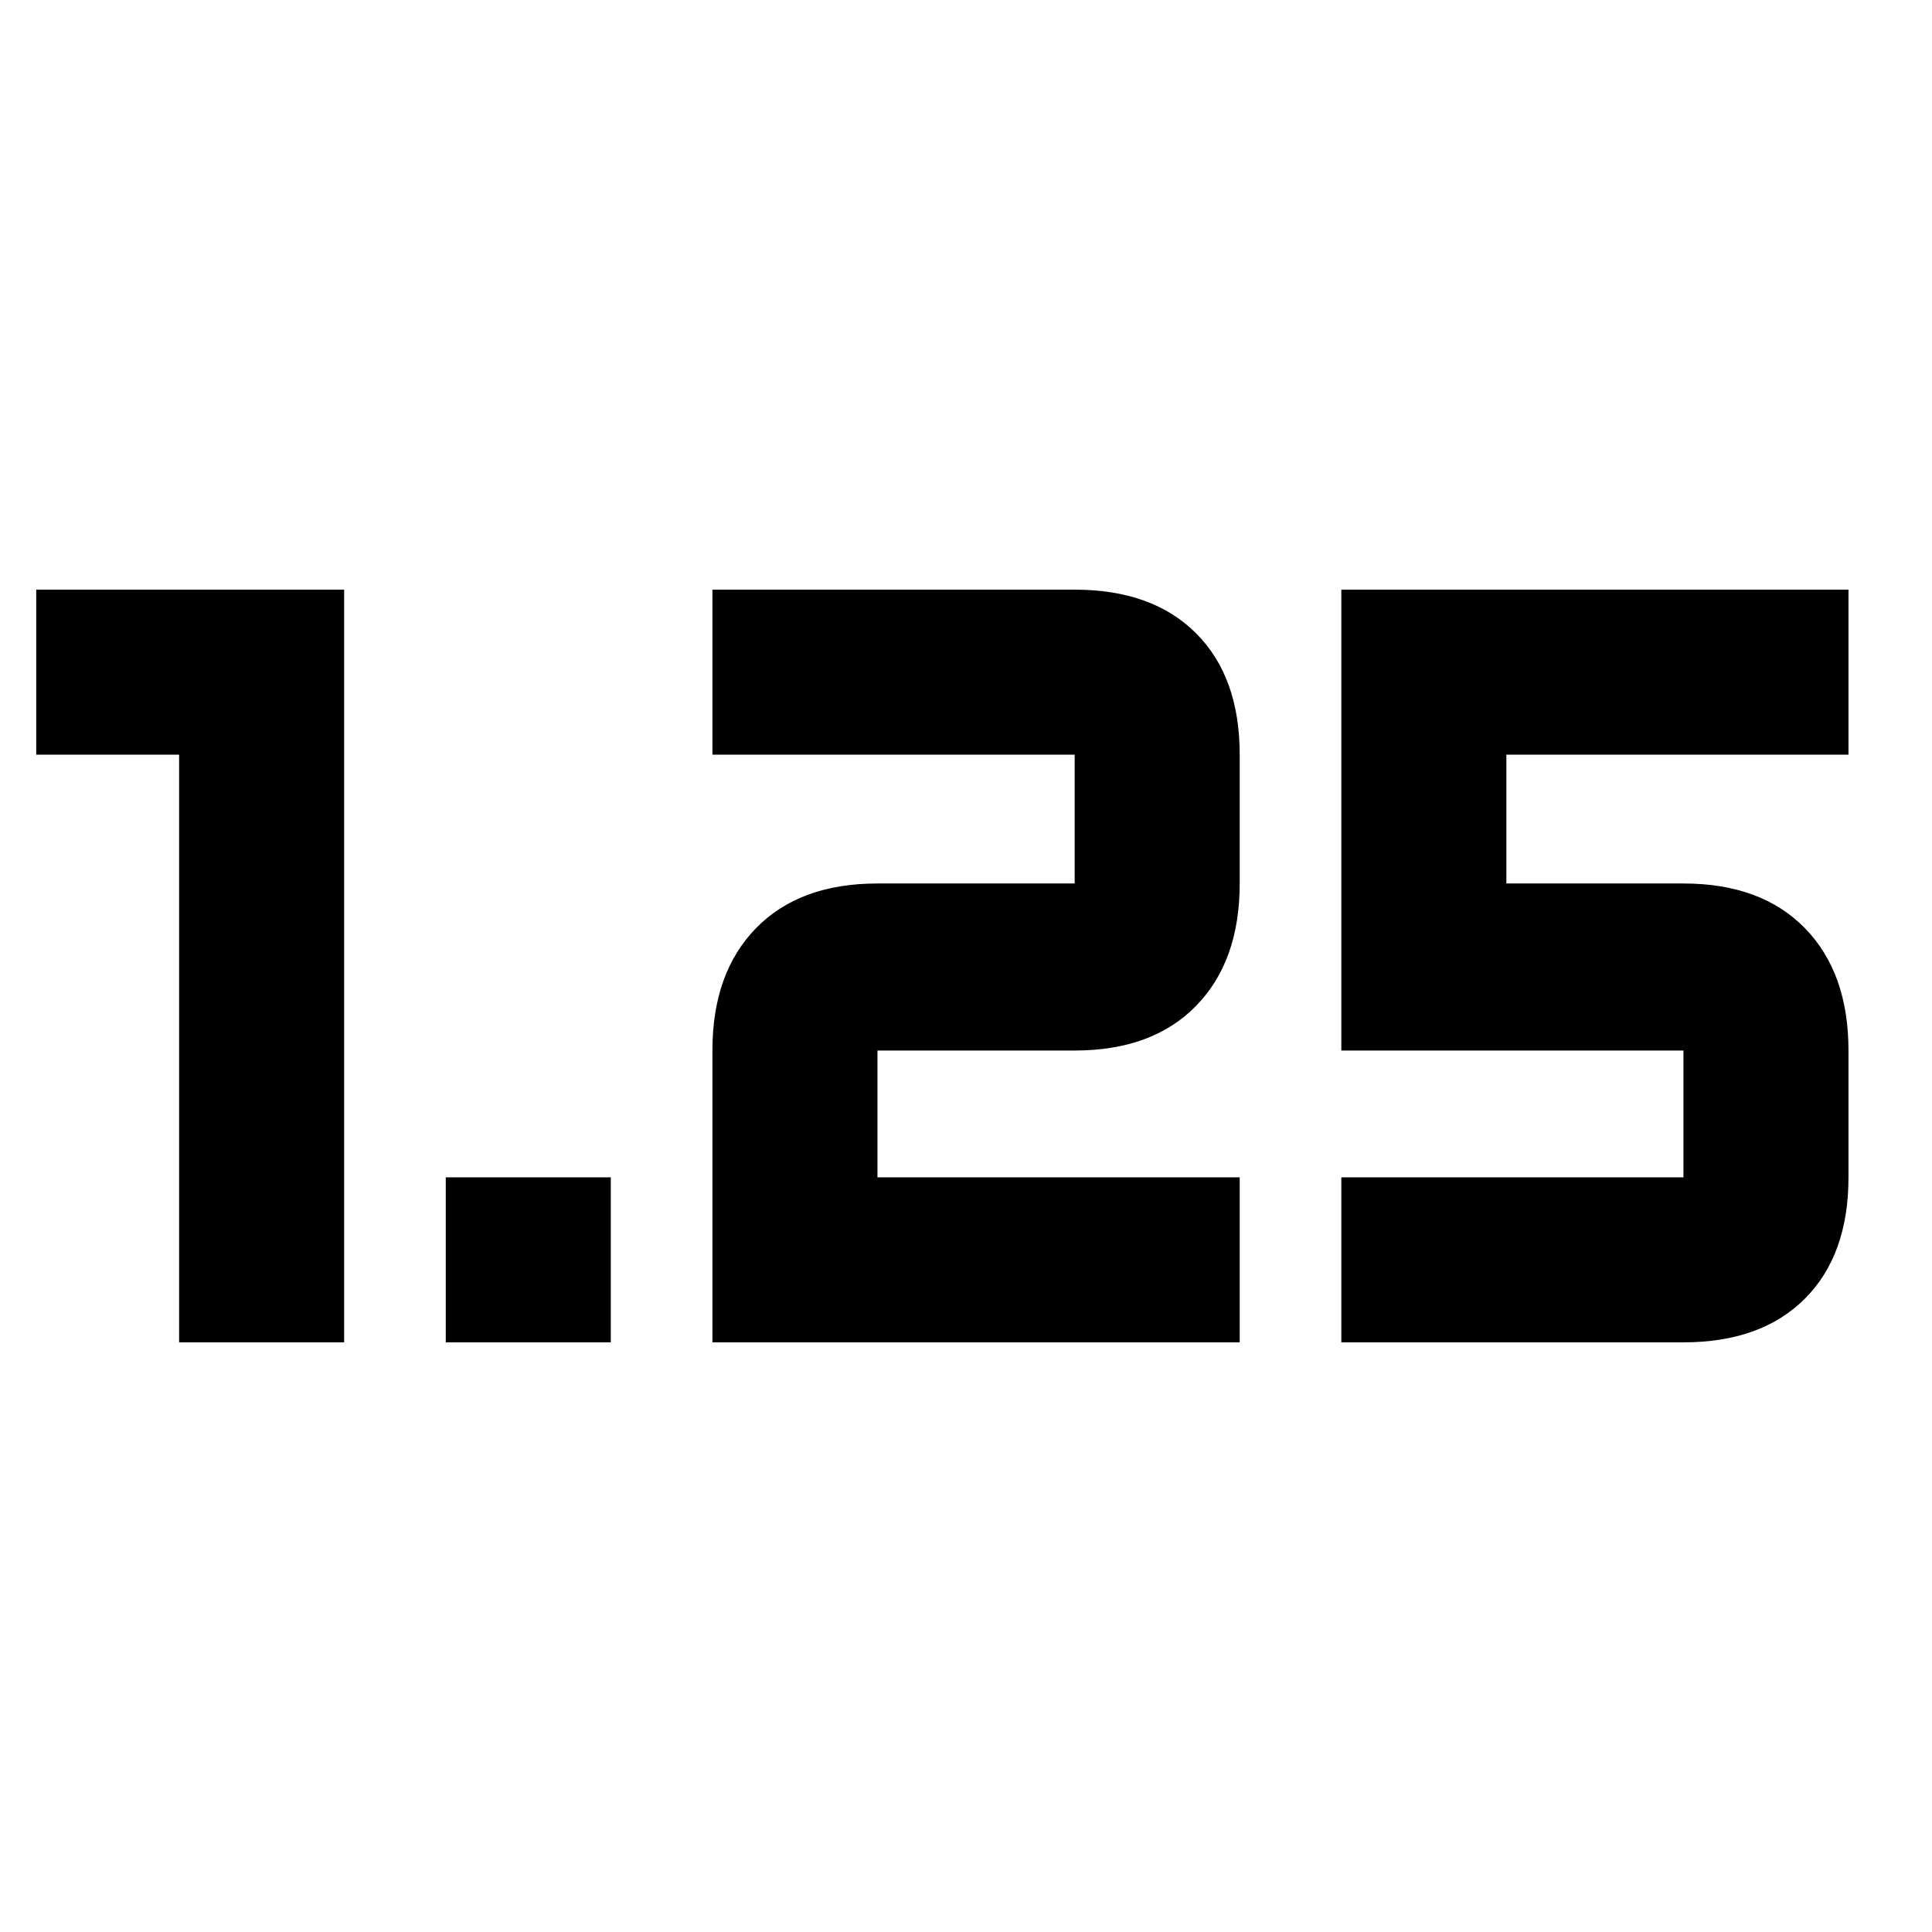 <svg xmlns="http://www.w3.org/2000/svg" height="20" viewBox="0 -960 960 960" width="20"><path d="M221.5-293v-82h82v82h-82Zm445 0v-82h170v-63h-170v-229h252v82h-170v64h88q38.638 0 60.319 22.181Q918.5-476.638 918.5-438v63q0 38.638-21.681 60.319Q875.138-293 836.5-293h-170ZM354-293v-145q0-38.638 21.681-60.819Q397.362-521 436-521h98v-64H354v-82h180q38.638 0 60.319 21.681Q616-623.638 616-585v64q0 38.638-21.681 60.819Q572.638-438 534-438h-98v63h180v82H354Zm-265 0v-292H18v-82h153v374H89Z"/></svg>